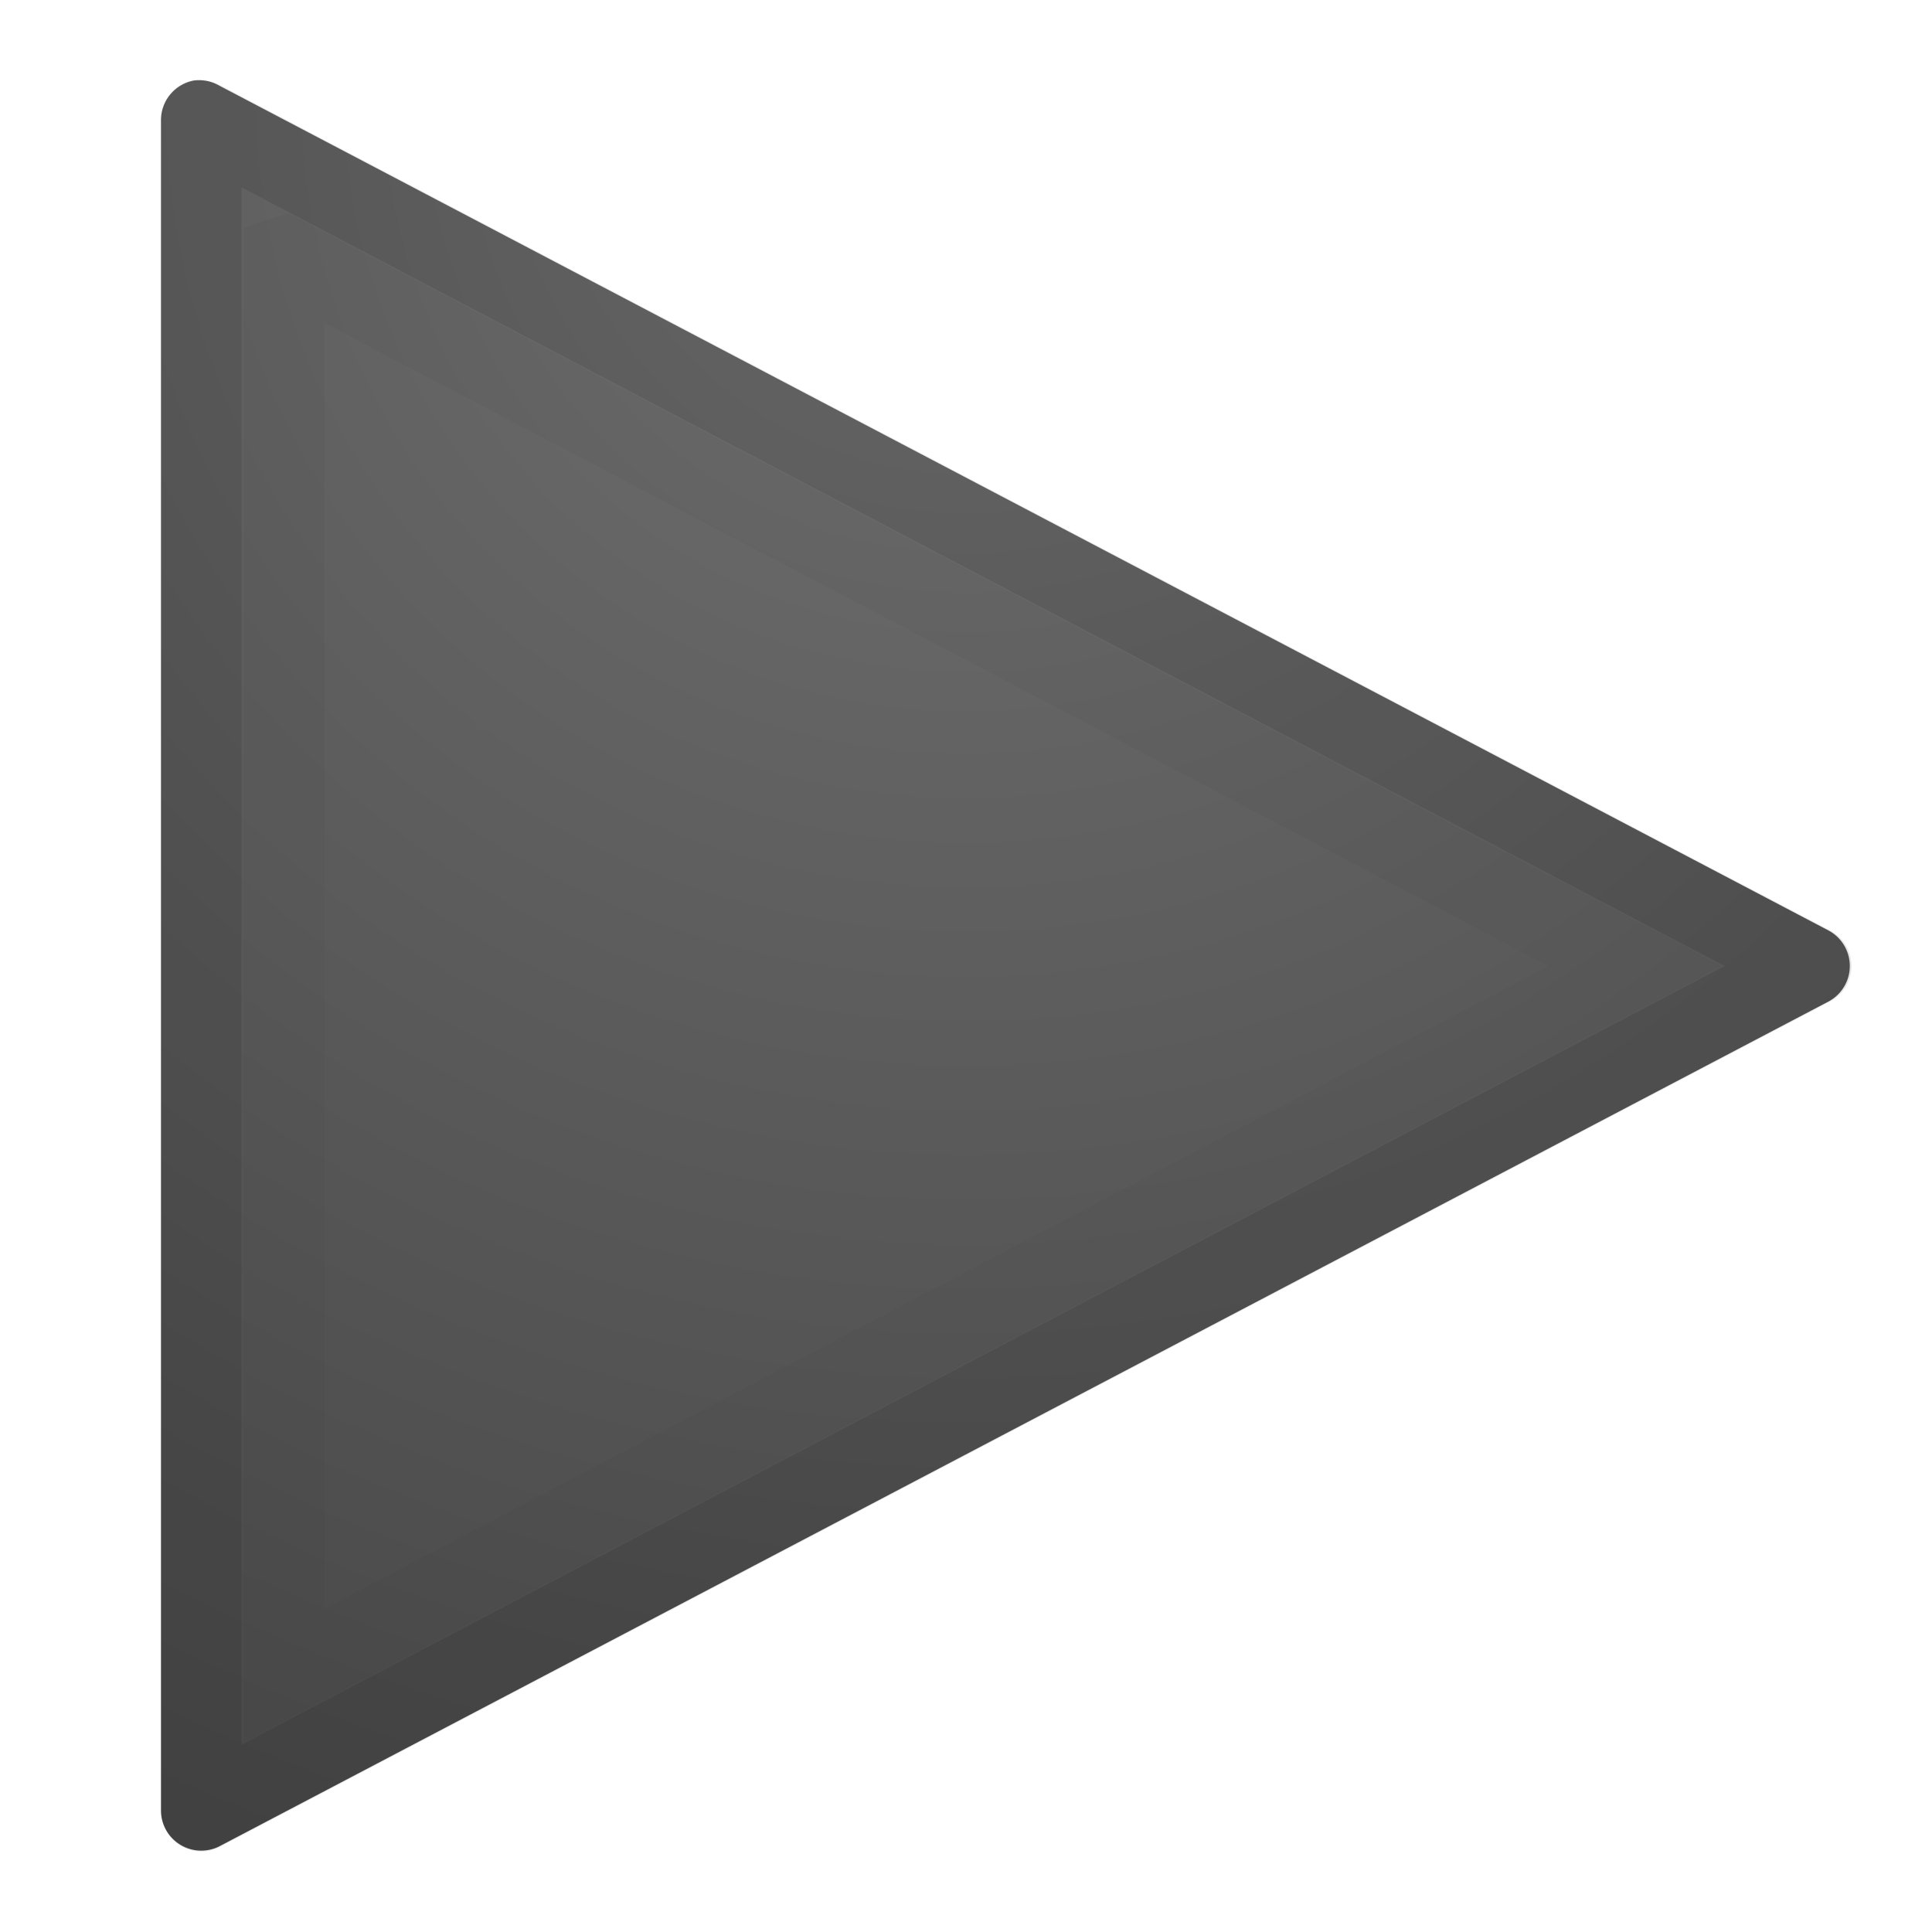 <svg xmlns="http://www.w3.org/2000/svg" xmlns:xlink="http://www.w3.org/1999/xlink" viewBox="0 0 24 24"><defs><linearGradient id="a"><stop offset="0" stop-color="#737373"/><stop offset=".262" stop-color="#636363"/><stop offset=".705" stop-color="#4b4b4b"/><stop offset="1" stop-color="#3f3f3f"/></linearGradient><radialGradient cx="16.202" cy="-19.005" r="20" fx="16.202" fy="-19.005" id="b" xlink:href="#a" gradientUnits="userSpaceOnUse" gradientTransform="matrix(0 1.5 -1.524 0 -16.96 -23.078)"/></defs><path d="M2.406 1A.5.5 0 0 0 2 1.5v21a.5.5 0 0 0 .72.438l20-10.5a.5.5 0 0 0 0-.876l-20-10.5A.5.5 0 0 0 2.405 1z" color="#000" fill="url(#b)" overflow="visible"/><path d="M2.5 22.5v-21l20 10.5-20 10.5z" opacity=".1" color="#000" fill="none" stroke="#000" stroke-linecap="round" stroke-linejoin="round" overflow="visible"/><path d="M3.53 3.188v17.625L20.313 12 3.533 3.187z" opacity=".03" color="#000" fill="none" stroke="#000" overflow="visible"/></svg>